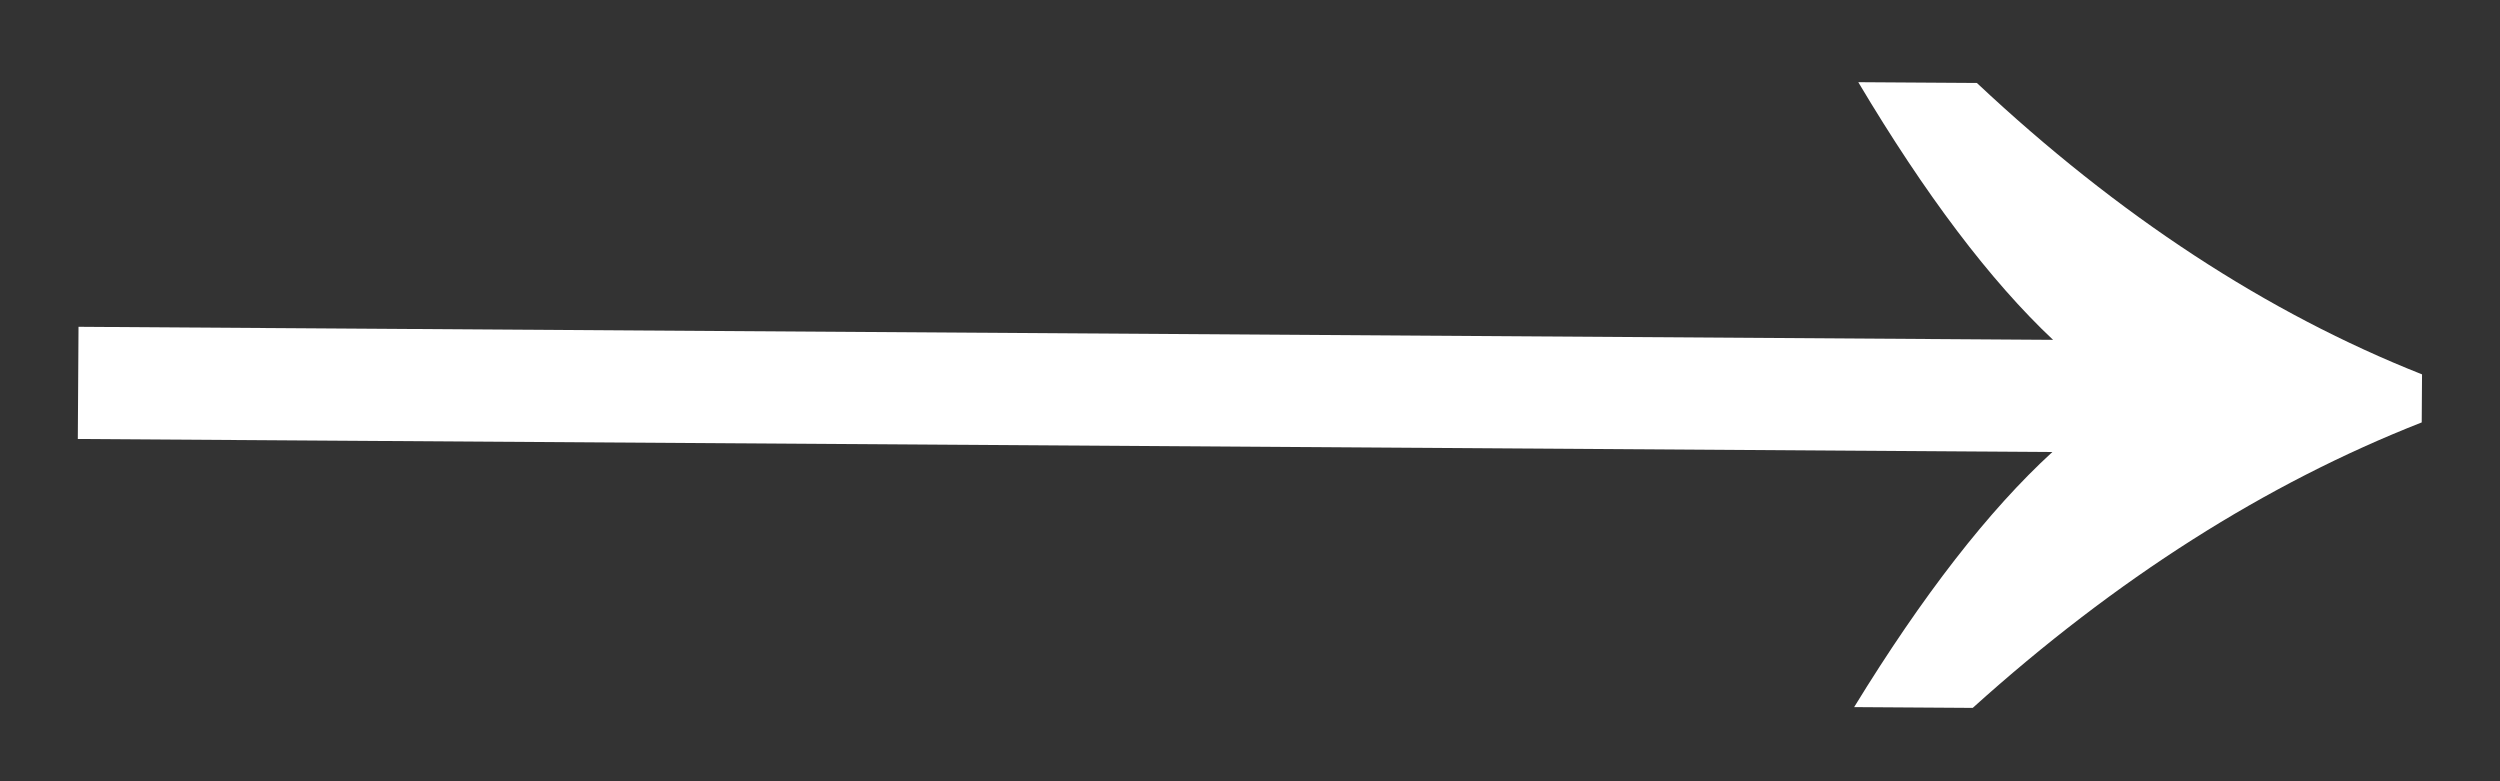<svg width="32" height="10" viewBox="0 0 32 10" fill="none" xmlns="http://www.w3.org/2000/svg">
<rect x="0" y="0" width="32" height="10" fill="#333333" stroke="none"/>
<path d="M25.304 1.062C27.113 2.76 29.013 4.004 31.002 4.792L30.998 5.407C28.998 6.192 27.082 7.41 25.251 9.061L23.733 9.051C24.61 7.621 25.455 6.533 26.27 5.786L0.996 5.619L1.005 4.183L26.279 4.35C25.475 3.593 24.644 2.493 23.786 1.052L25.304 1.062Z" fill="white"/>
</svg>
